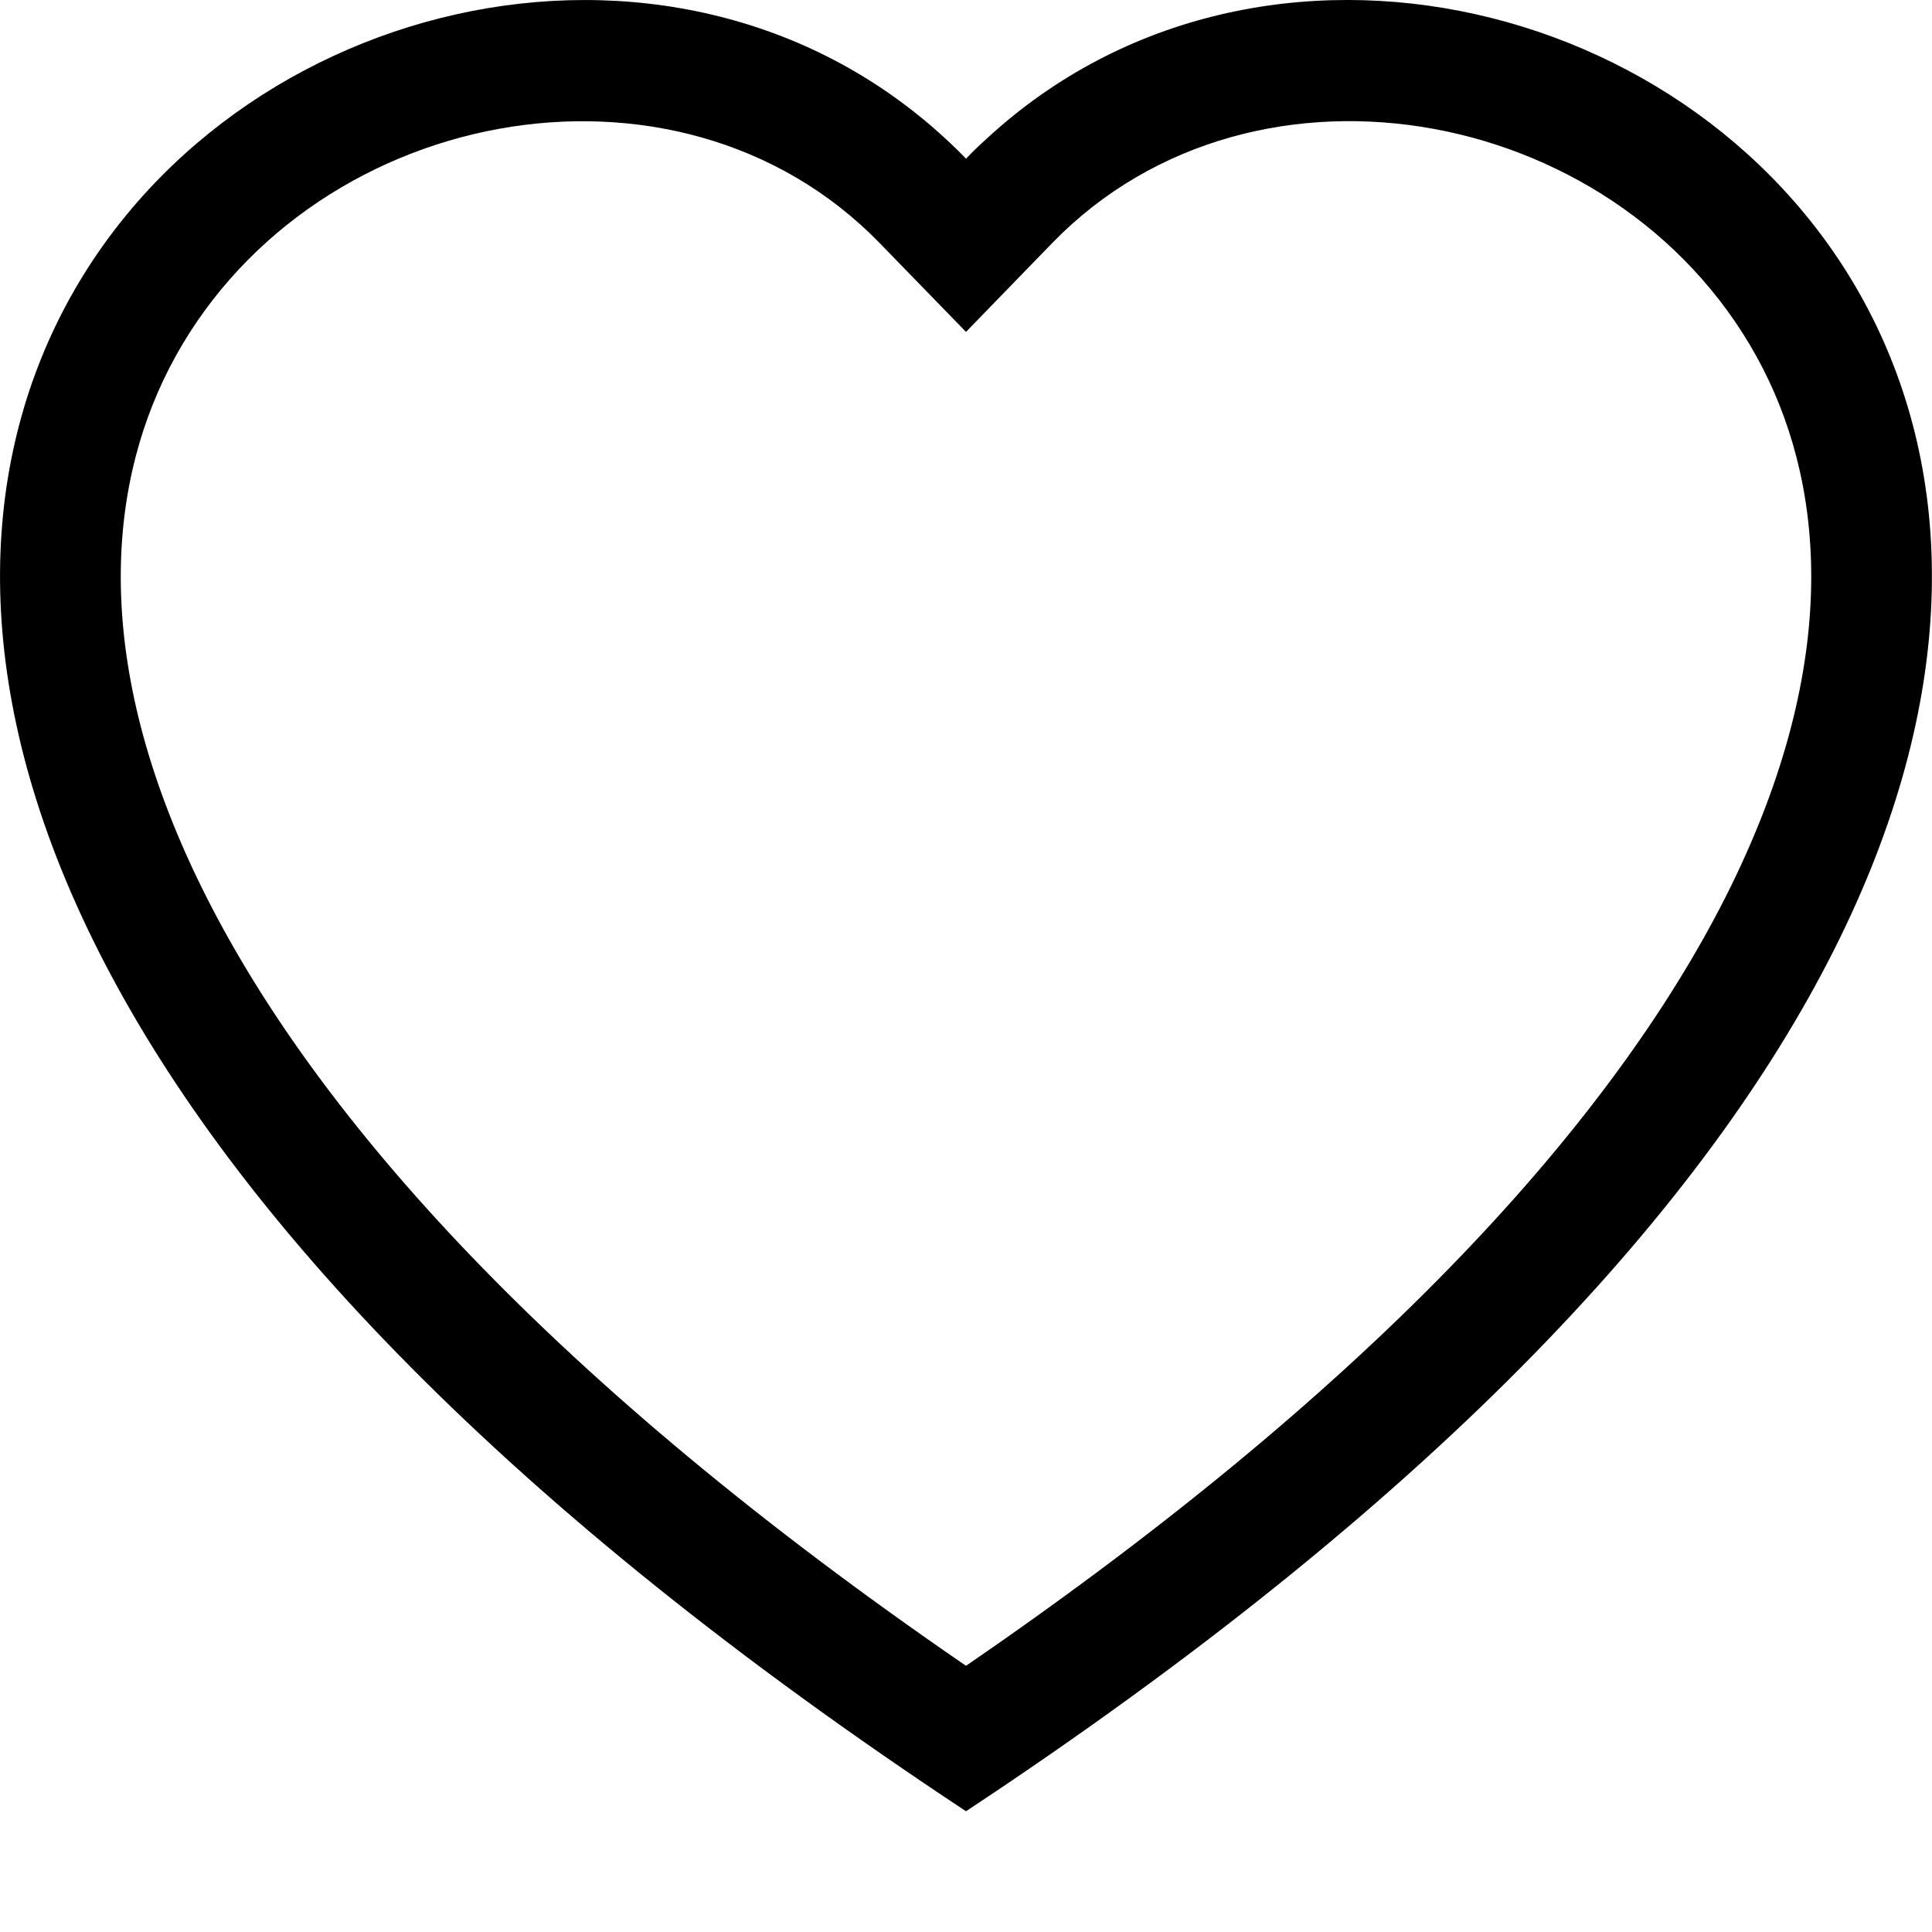 <svg width="18" height="18" viewBox="0 0 14 14" fill="none" xmlns="http://www.w3.org/2000/svg">
<g clip-path="url(#clip0_44_253)">
<path d="M7 2.405L6.373 1.76C4.9 0.246 2.2 0.768 1.225 2.671C0.767 3.567 0.664 4.859 1.5 6.508C2.305 8.096 3.98 9.999 7 12.071C10.021 9.999 11.694 8.096 12.5 6.508C13.336 4.858 13.233 3.567 12.775 2.671C11.8 0.768 9.1 0.245 7.627 1.759L7 2.405ZM7 13.125C-6.416 4.26 2.869 -2.66 6.846 1C6.899 1.048 6.95 1.098 7 1.15C7.049 1.098 7.101 1.049 7.154 1.001C11.13 -2.662 20.416 4.259 7 13.125Z" fill="black" fill-opacity="1"/>
</g>
<defs>
<clipPath id="clip0_44_253">
<rect width="14" height="14" fill="white"/>
</clipPath>
</defs>
</svg>
